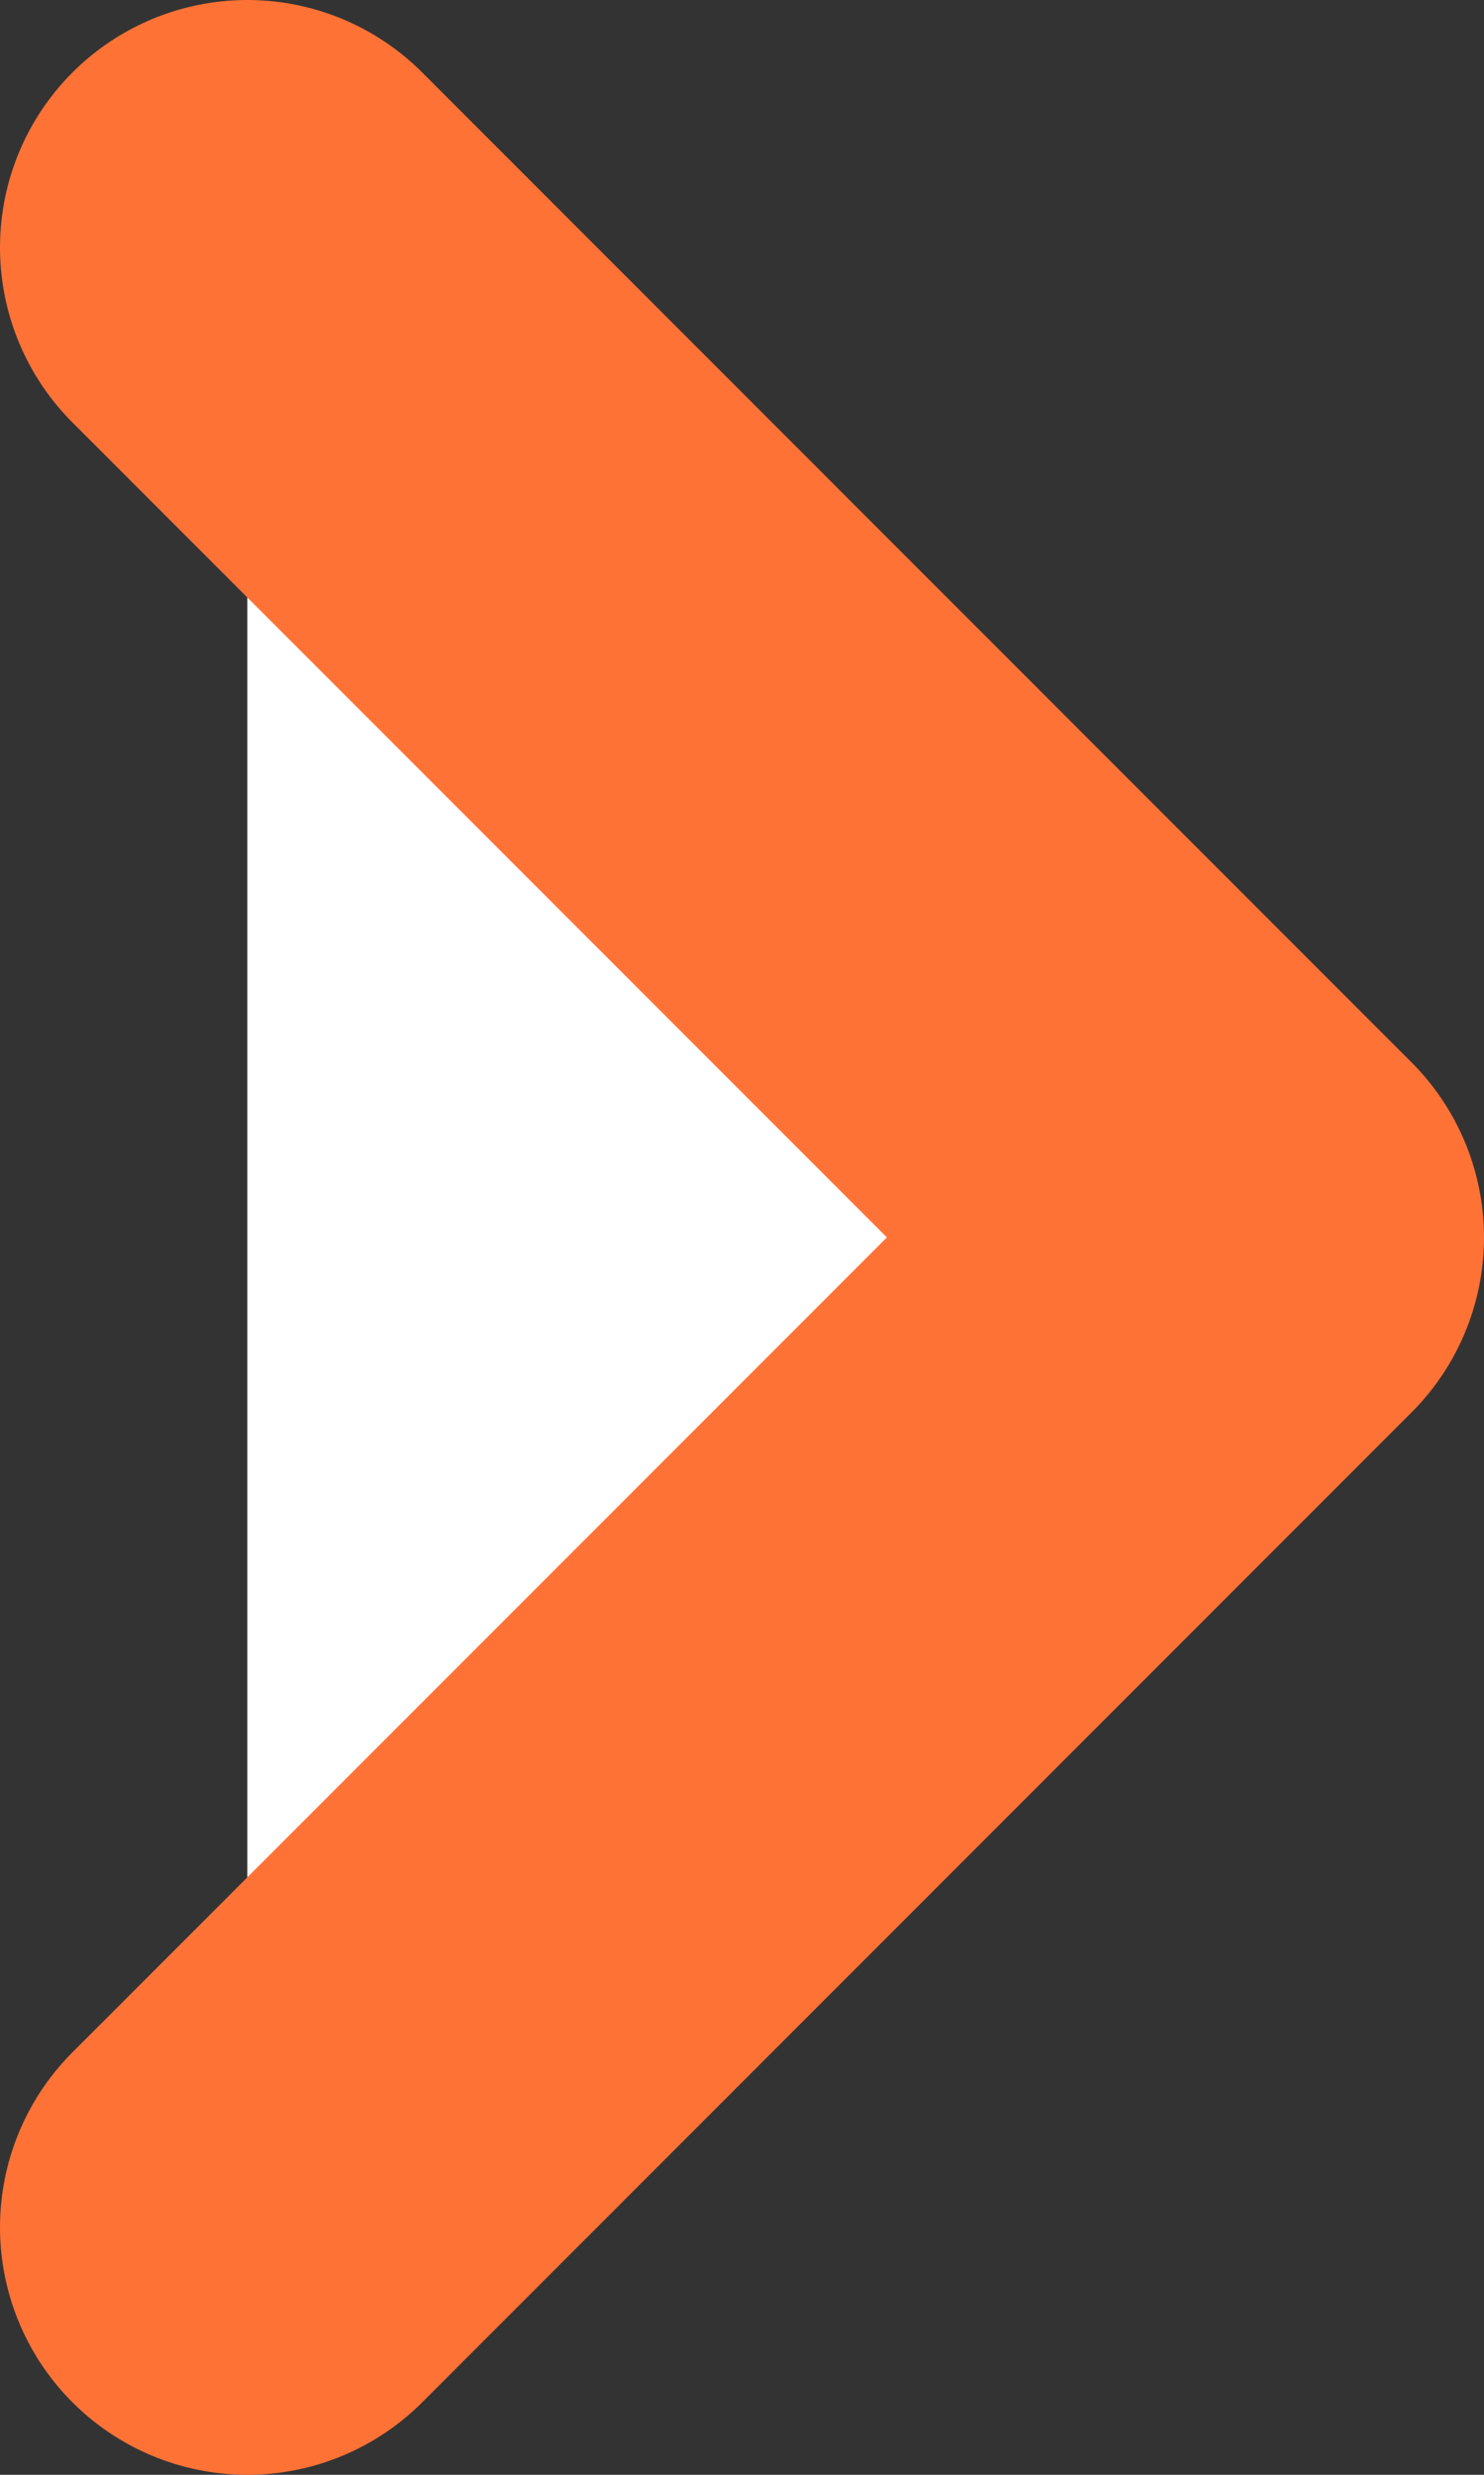 <svg width="6" height="10" fill="none" xmlns="http://www.w3.org/2000/svg"><rect width="100%" height="100%" fill="#333333" stroke="none"/><path d="M1 9l4-4-4-4" fill="#fff" stroke="#FF7236" stroke-width="2" stroke-linecap="round" stroke-linejoin="round"/></svg>